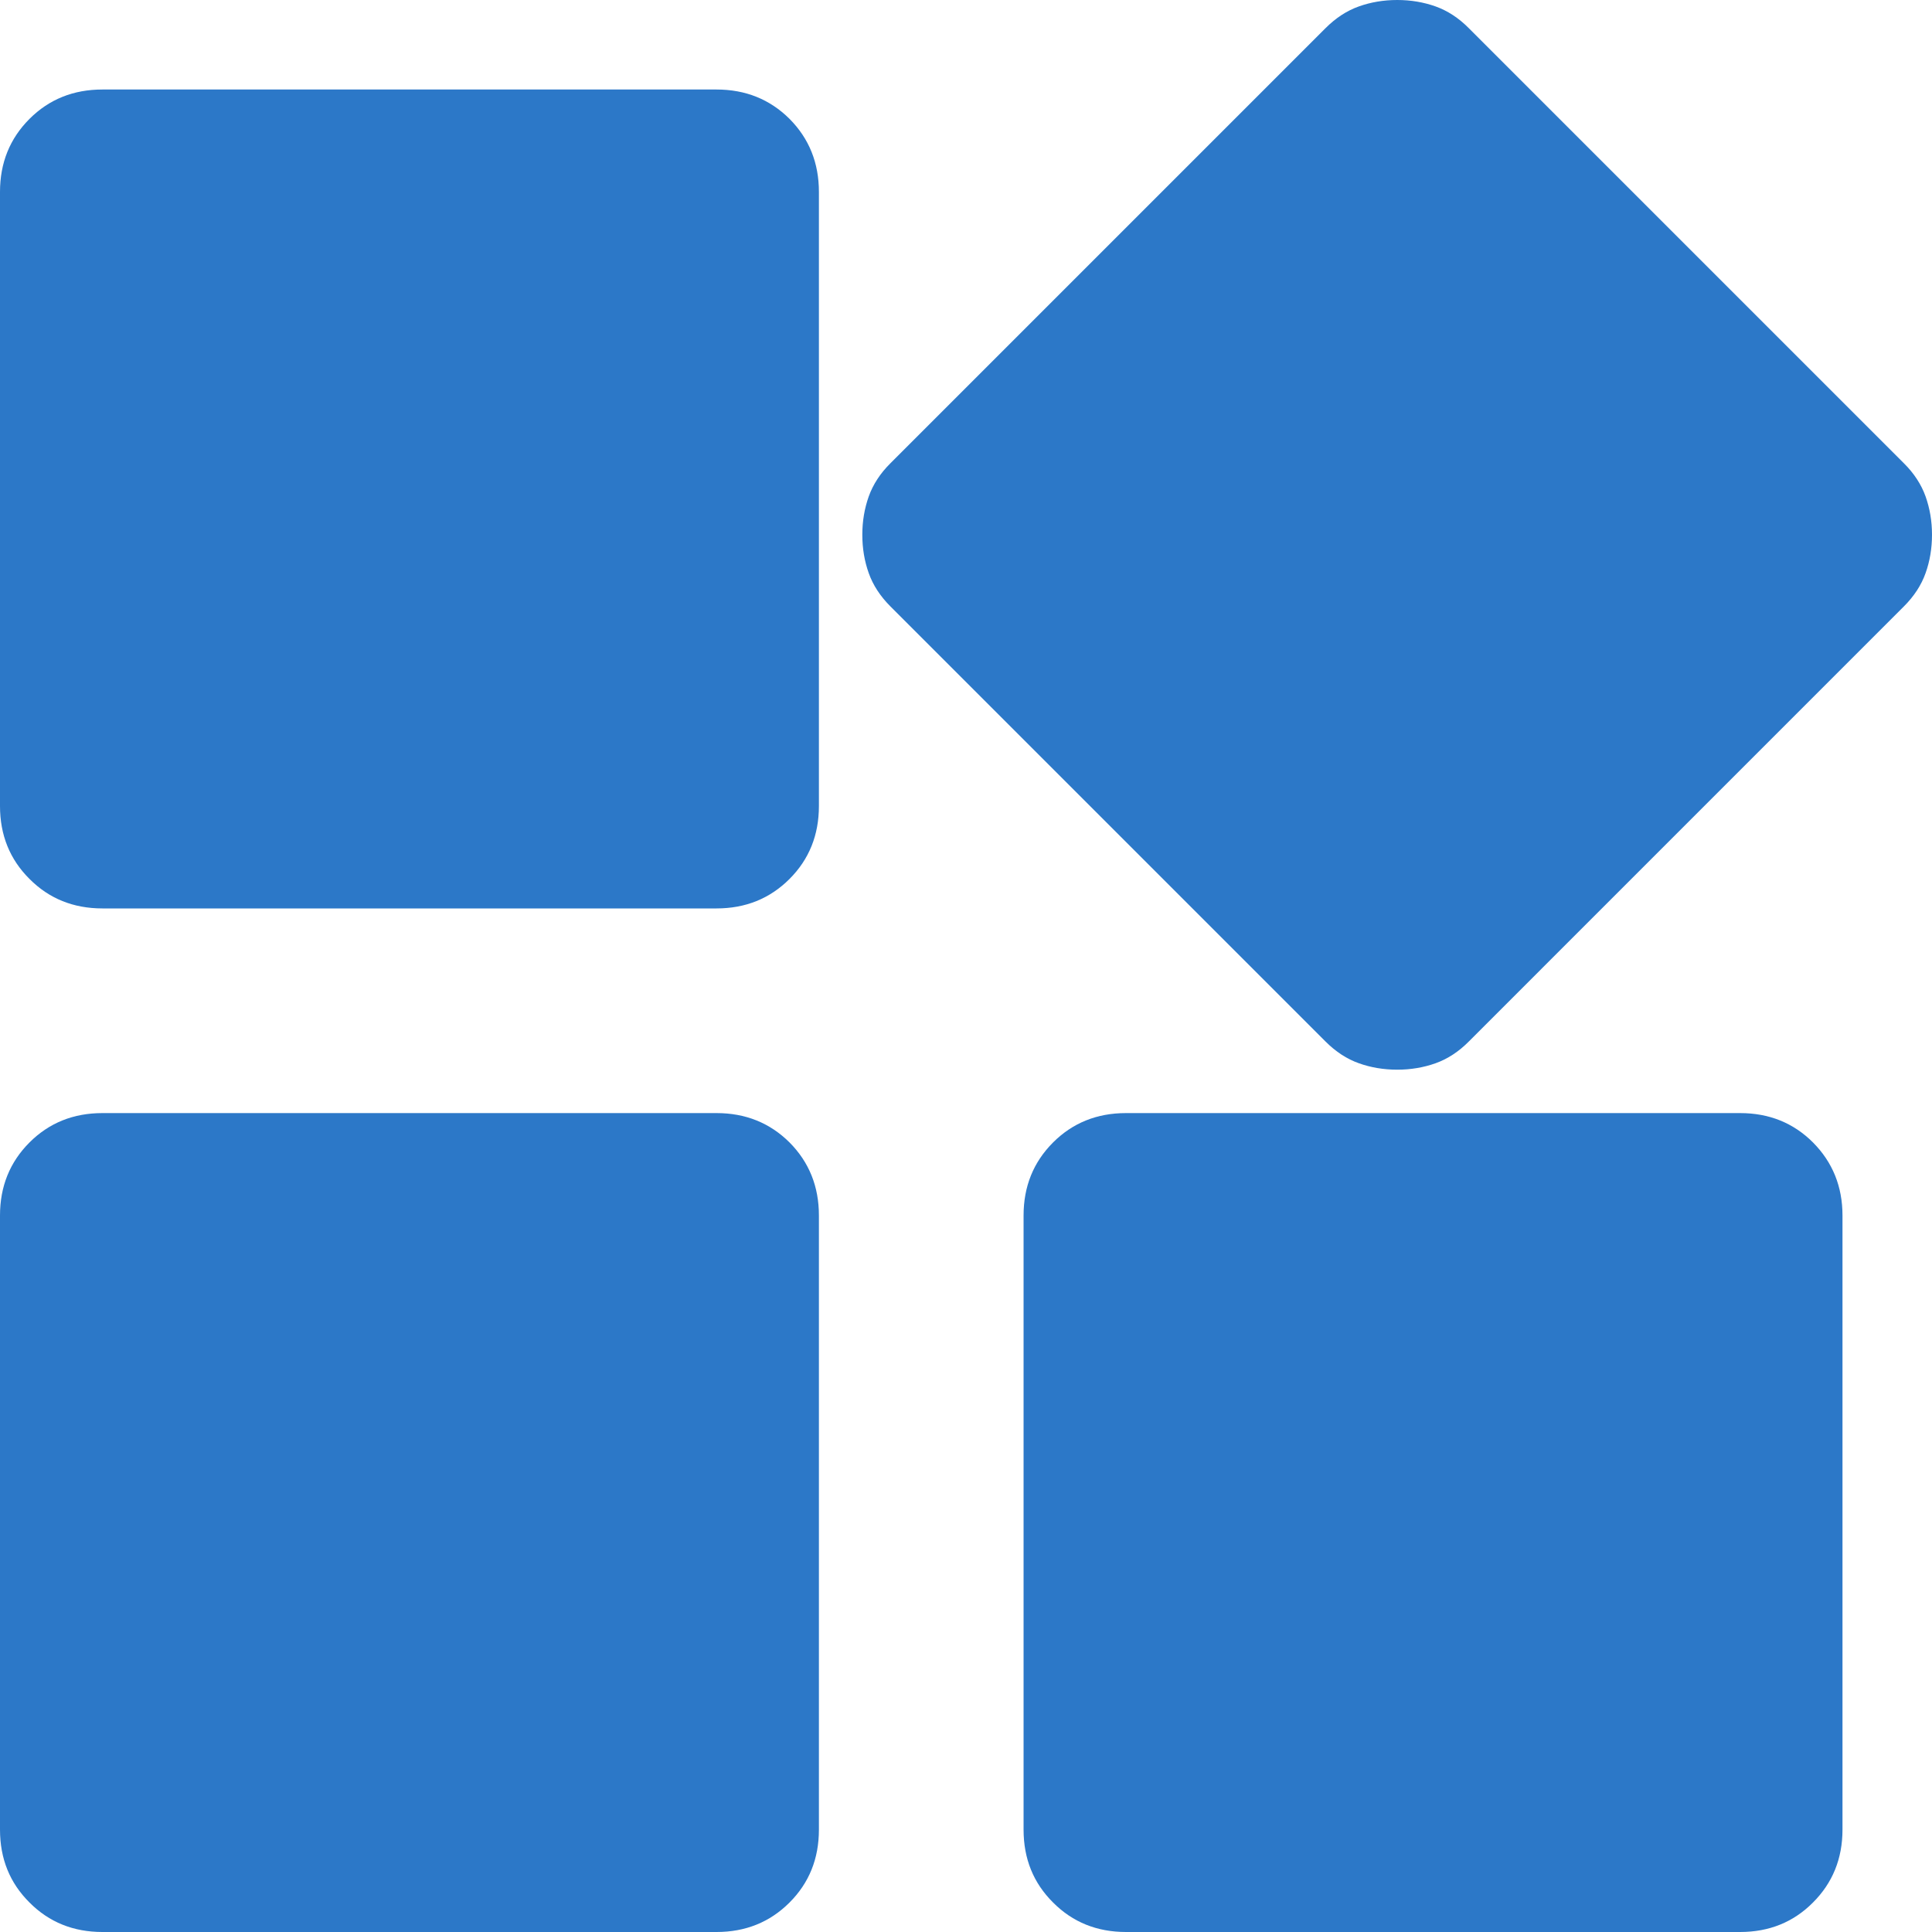 <svg width="15" height="15" viewBox="0 0 15 15" fill="none" xmlns="http://www.w3.org/2000/svg">
<path d="M10.848 8.305C10.742 8.305 10.642 8.288 10.55 8.255C10.457 8.222 10.371 8.166 10.291 8.086L6.914 4.709C6.834 4.629 6.778 4.543 6.745 4.45C6.712 4.358 6.695 4.258 6.695 4.152C6.695 4.046 6.712 3.947 6.745 3.854C6.778 3.762 6.834 3.675 6.914 3.596L10.291 0.219C10.371 0.139 10.457 0.083 10.55 0.05C10.642 0.017 10.742 0 10.848 0C10.954 0 11.053 0.017 11.146 0.05C11.238 0.083 11.325 0.139 11.404 0.219L14.781 3.596C14.861 3.675 14.917 3.762 14.95 3.854C14.983 3.947 15 4.046 15 4.152C15 4.258 14.983 4.358 14.95 4.45C14.917 4.543 14.861 4.629 14.781 4.709L11.404 8.086C11.325 8.166 11.238 8.222 11.146 8.255C11.053 8.288 10.954 8.305 10.848 8.305ZM0.795 7.053C0.57 7.053 0.381 6.977 0.229 6.824C0.076 6.672 0 6.483 0 6.258V1.49C0 1.265 0.076 1.076 0.229 0.923C0.381 0.771 0.57 0.695 0.795 0.695H5.563C5.788 0.695 5.977 0.771 6.13 0.923C6.282 1.076 6.358 1.265 6.358 1.49V6.258C6.358 6.483 6.282 6.672 6.13 6.824C5.977 6.977 5.788 7.053 5.563 7.053H0.795ZM8.742 15C8.517 15 8.328 14.924 8.176 14.771C8.023 14.619 7.947 14.431 7.947 14.205V9.437C7.947 9.212 8.023 9.023 8.176 8.87C8.328 8.718 8.517 8.642 8.742 8.642H13.51C13.735 8.642 13.924 8.718 14.076 8.87C14.228 9.023 14.305 9.212 14.305 9.437V14.205C14.305 14.431 14.228 14.619 14.076 14.771C13.924 14.924 13.735 15 13.51 15H8.742ZM0.795 15C0.57 15 0.381 14.924 0.229 14.771C0.076 14.619 0 14.431 0 14.205V9.437C0 9.212 0.076 9.023 0.229 8.87C0.381 8.718 0.57 8.642 0.795 8.642H5.563C5.788 8.642 5.977 8.718 6.13 8.87C6.282 9.023 6.358 9.212 6.358 9.437V14.205C6.358 14.431 6.282 14.619 6.13 14.771C5.977 14.924 5.788 15 5.563 15H0.795Z" fill="#2C78C8"/>
</svg>
